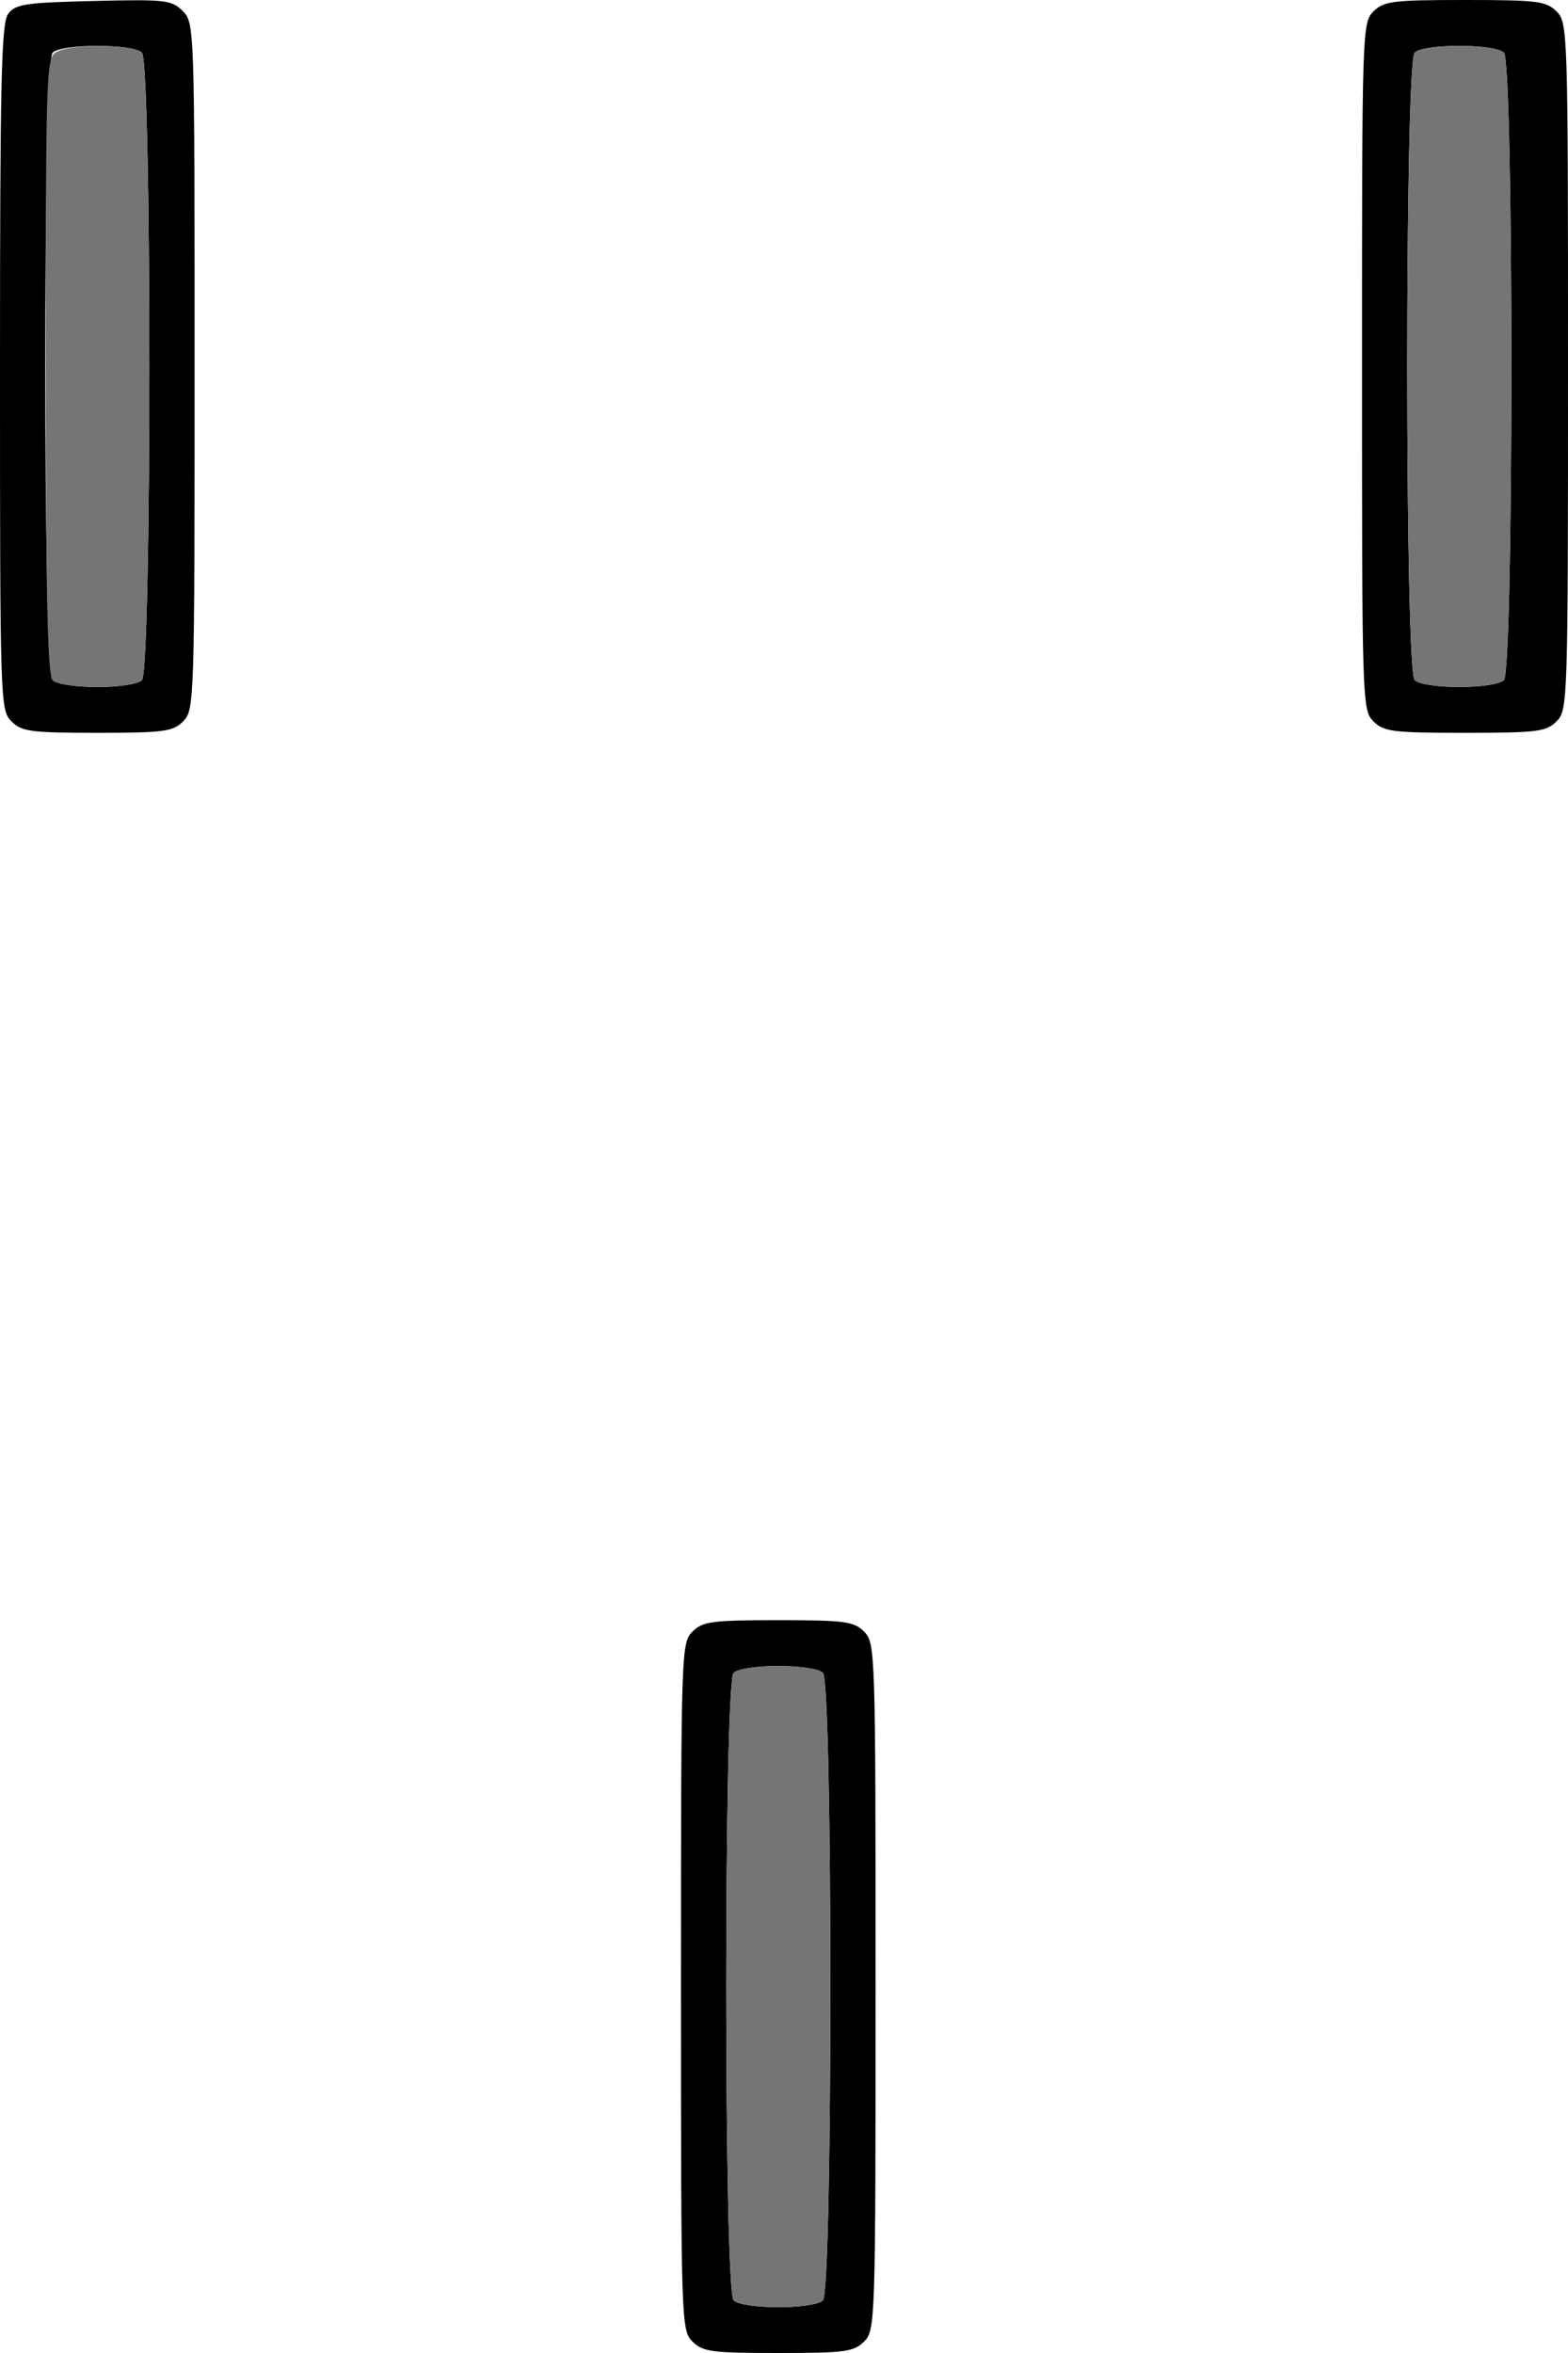 <?xml version="1.0" encoding="UTF-8" standalone="no"?>
<!DOCTYPE svg PUBLIC "-//W3C//DTD SVG 1.1//EN"
"http://www.w3.org/Graphics/SVG/1.1/DTD/svg11.dtd">
<svg width="400px" height="600px"
xmlns="http://www.w3.org/2000/svg" version="1.1">
<g transform="translate(0000, 0000) scale(1, 1)">
<path fill="#000000" stroke="none" d="
M 176.64 597.08
C 173.78 594.22 173.72 592.22 173.72 506.57
C 173.72 420.92 173.78 418.92 176.64 416.06
C 179.26 413.45 181.50 413.14 198.54 413.14
C 215.58 413.14 217.82 413.45 220.44 416.06
C 223.30 418.92 223.36 420.92 223.36 506.57
C 223.36 592.22 223.30 594.22 220.44 597.08
C 217.82 599.69 215.58 600.00 198.54 600.00
C 181.50 600.00 179.26 599.69 176.64 597.08
M 209.93 586.57
C 212.45 584.04 212.45 429.09 209.93 426.57
C 208.92 425.56 204.09 424.82 198.54 424.82
C 192.99 424.82 188.16 425.56 187.15 426.57
C 184.63 429.09 184.63 584.04 187.15 586.57
C 189.46 588.88 207.62 588.88 209.93 586.57"/>
<path fill="#000000" stroke="none" d="
M 2.92 183.94
C 0.06 181.08 0.00 179.08 0.00 93.71
C 0.00 20.67 0.34 5.93 2.07 3.56
C 3.91 1.05 6.34 0.67 23.85 0.25
C 42.22 -0.19 43.78 -0.01 46.60 2.80
C 49.61 5.81 49.64 6.72 49.64 93.43
C 49.64 179.08 49.58 181.08 46.72 183.94
C 44.10 186.55 41.85 186.86 24.82 186.86
C 7.78 186.86 5.53 186.55 2.92 183.94
M 36.20 173.43
C 38.73 170.91 38.73 15.96 36.20 13.43
C 33.90 11.12 15.74 11.12 13.43 13.43
C 10.91 15.96 10.91 170.91 13.43 173.43
C 14.44 174.44 19.27 175.18 24.82 175.18
C 30.36 175.18 35.20 174.44 36.20 173.43"/>
<path fill="#000000" stroke="none" d="
M 350.36 183.94
C 347.50 181.08 347.45 179.08 347.45 93.43
C 347.45 7.78 347.50 5.78 350.36 2.92
C 353.01 0.28 355.23 0.00 373.72 0.00
C 392.22 0.00 394.44 0.28 397.08 2.92
C 399.94 5.78 400.00 7.78 400.00 93.43
C 400.00 179.08 399.94 181.08 397.08 183.94
C 394.44 186.58 392.22 186.86 373.72 186.86
C 355.23 186.86 353.01 186.58 350.36 183.94
M 383.65 173.43
C 386.18 170.91 386.18 15.96 383.65 13.43
C 381.34 11.12 363.18 11.12 360.88 13.43
C 358.35 15.96 358.35 170.91 360.88 173.43
C 361.88 174.44 366.72 175.18 372.26 175.18
C 377.81 175.18 382.64 174.44 383.65 173.43"/>
<path fill="#757575" stroke="none" d="
M 187.15 586.57
C 184.63 584.04 184.63 429.09 187.15 426.57
C 188.16 425.56 192.99 424.82 198.54 424.82
C 204.09 424.82 208.92 425.56 209.93 426.57
C 212.45 429.09 212.45 584.04 209.93 586.57
C 207.62 588.88 189.46 588.88 187.15 586.57"/>
<path fill="#757575" stroke="none" d="
M 13.43 173.43
C 12.12 172.12 11.68 152.29 11.68 93.20
C 11.68 17.08 11.77 14.66 14.50 13.20
C 18.39 11.11 34.06 11.28 36.20 13.43
C 38.73 15.96 38.73 170.91 36.20 173.43
C 35.20 174.44 30.36 175.18 24.82 175.18
C 19.27 175.18 14.44 174.44 13.43 173.43"/>
<path fill="#757575" stroke="none" d="
M 360.88 173.43
C 358.35 170.91 358.35 15.96 360.88 13.43
C 363.18 11.12 381.34 11.12 383.65 13.43
C 386.18 15.96 386.18 170.91 383.65 173.43
C 382.64 174.44 377.81 175.18 372.26 175.18
C 366.72 175.18 361.88 174.44 360.88 173.43"/>
</g>
</svg>
